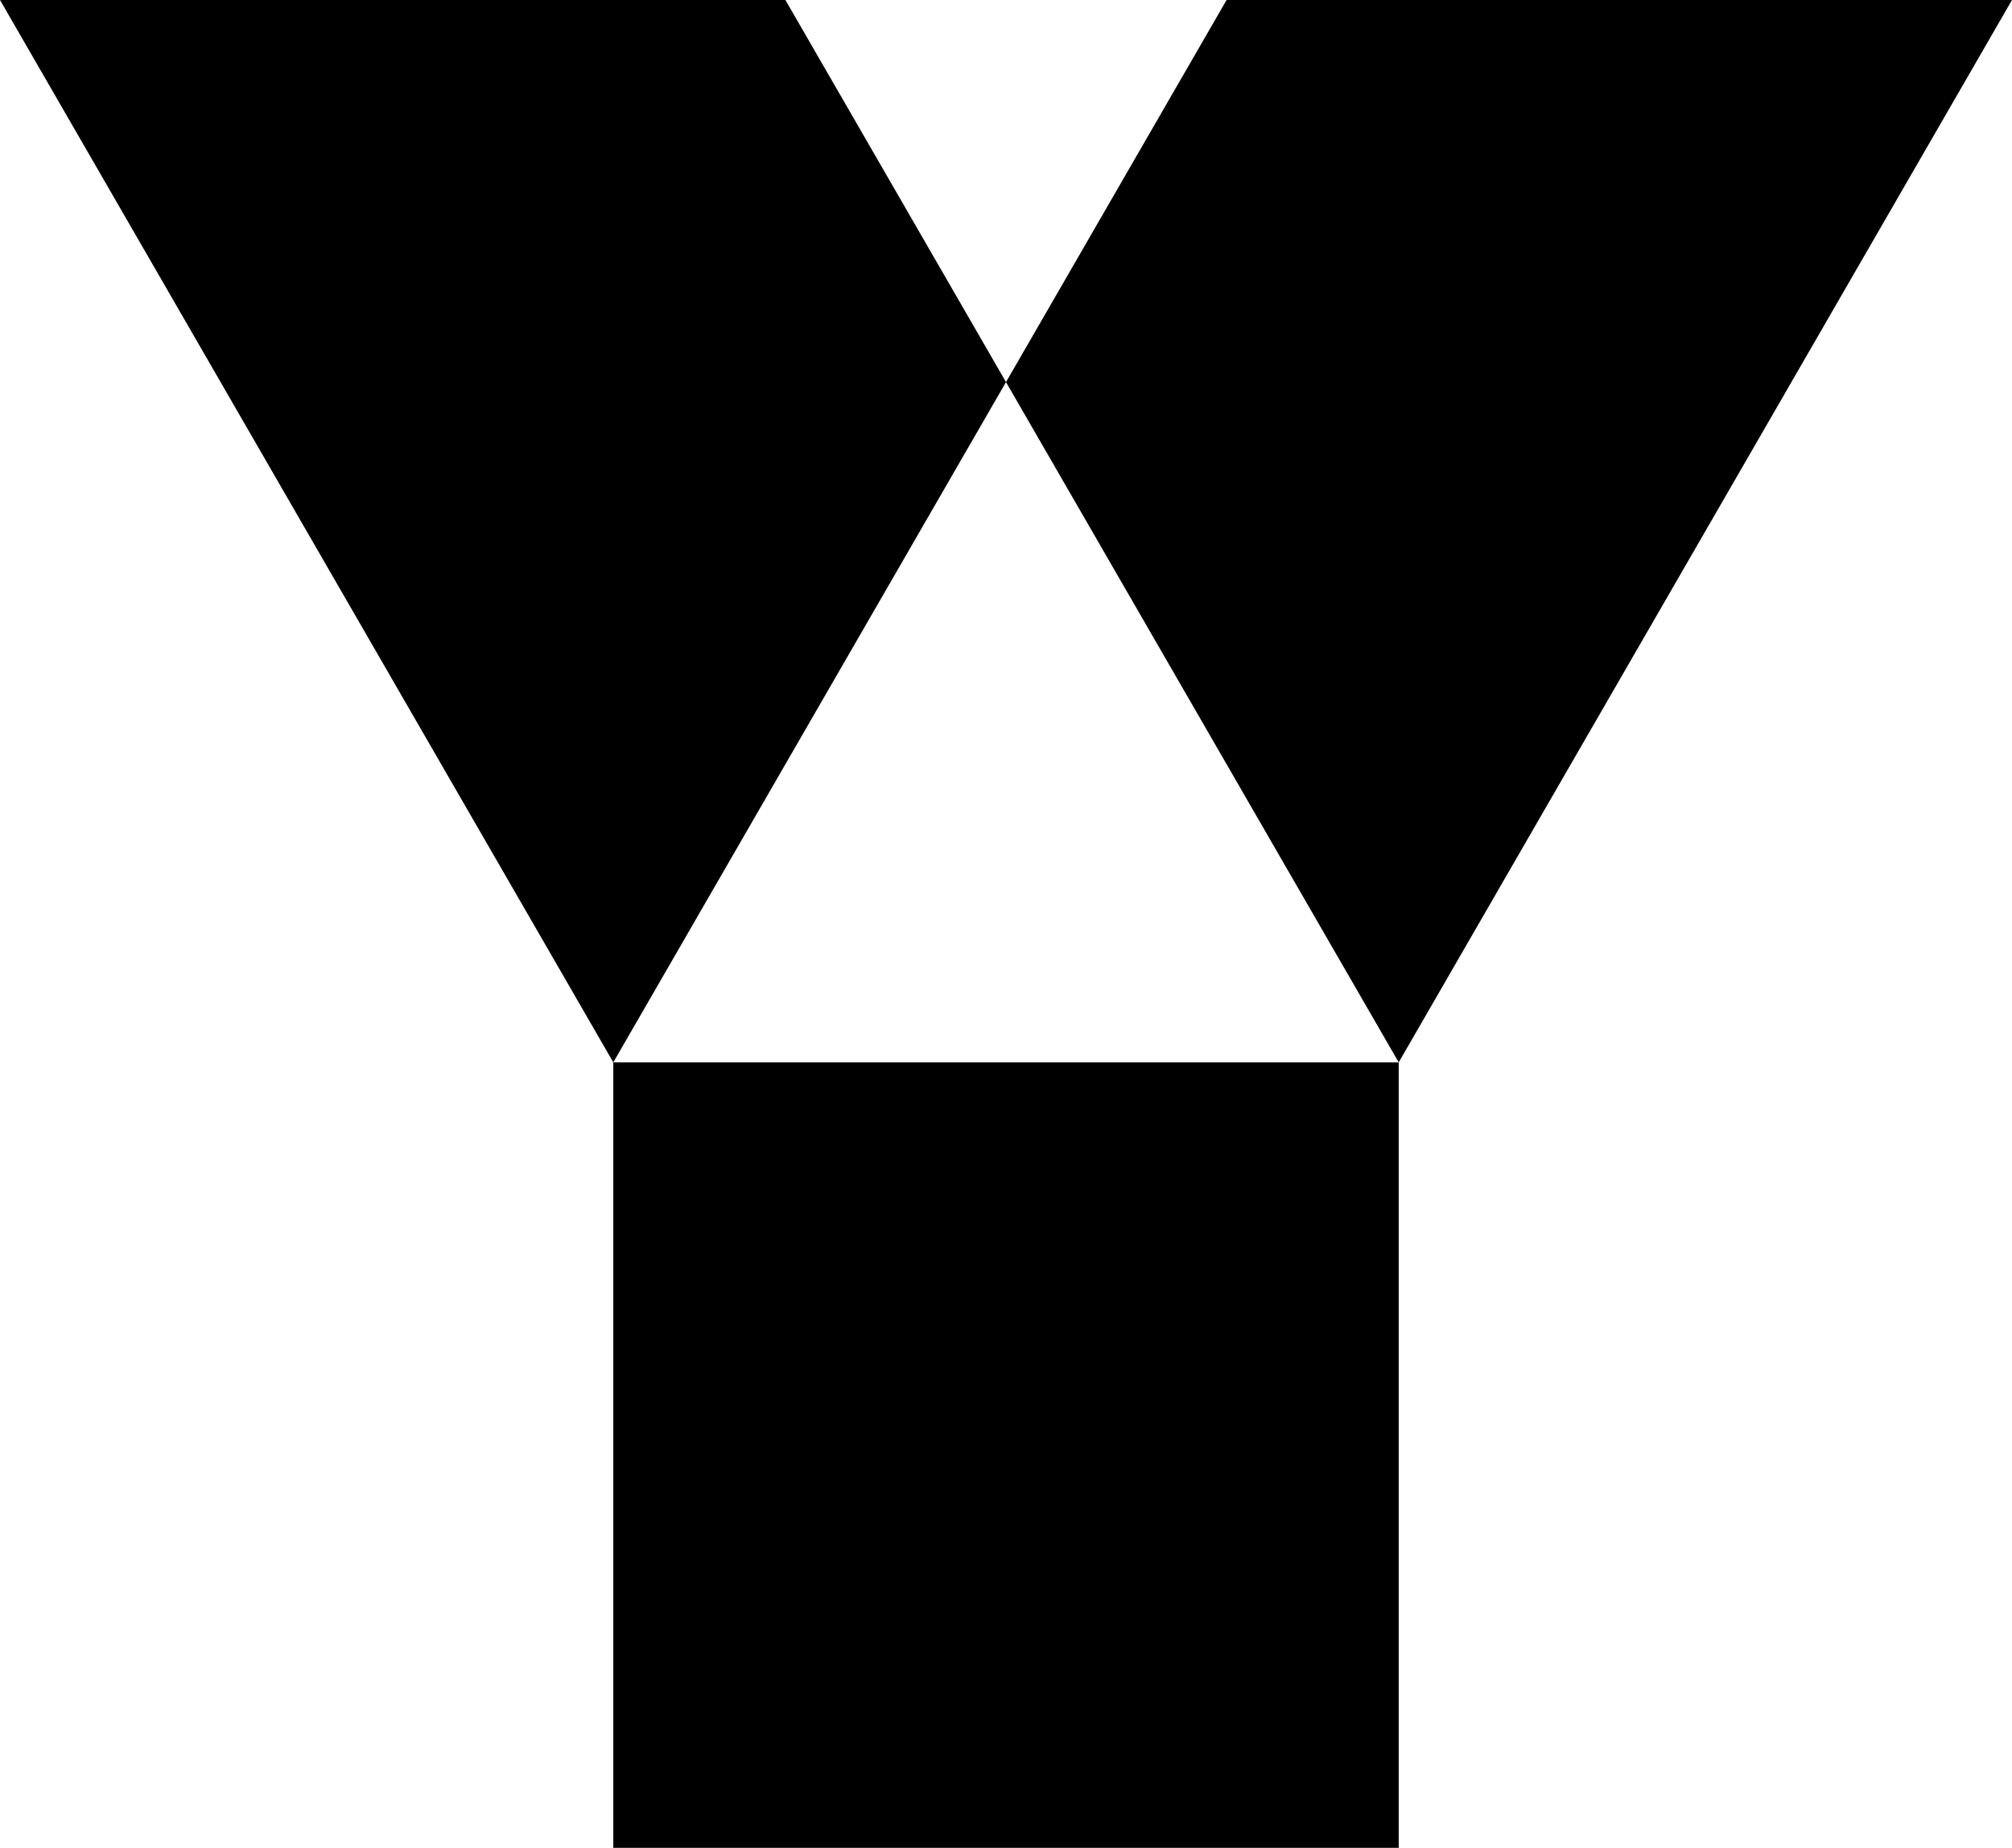 <svg data-name="Layer 1" xmlns="http://www.w3.org/2000/svg" viewBox="0 0 621.62 570.85"><path d="m378.96 0-68.15 118.04 121.33 210.15L621.62 0H378.96z"></path><path d="M242.66 0H0l189.48 328.19 121.33-210.15L242.66 0zM189.48 328.19h242.66v242.66H189.48z"></path></svg>